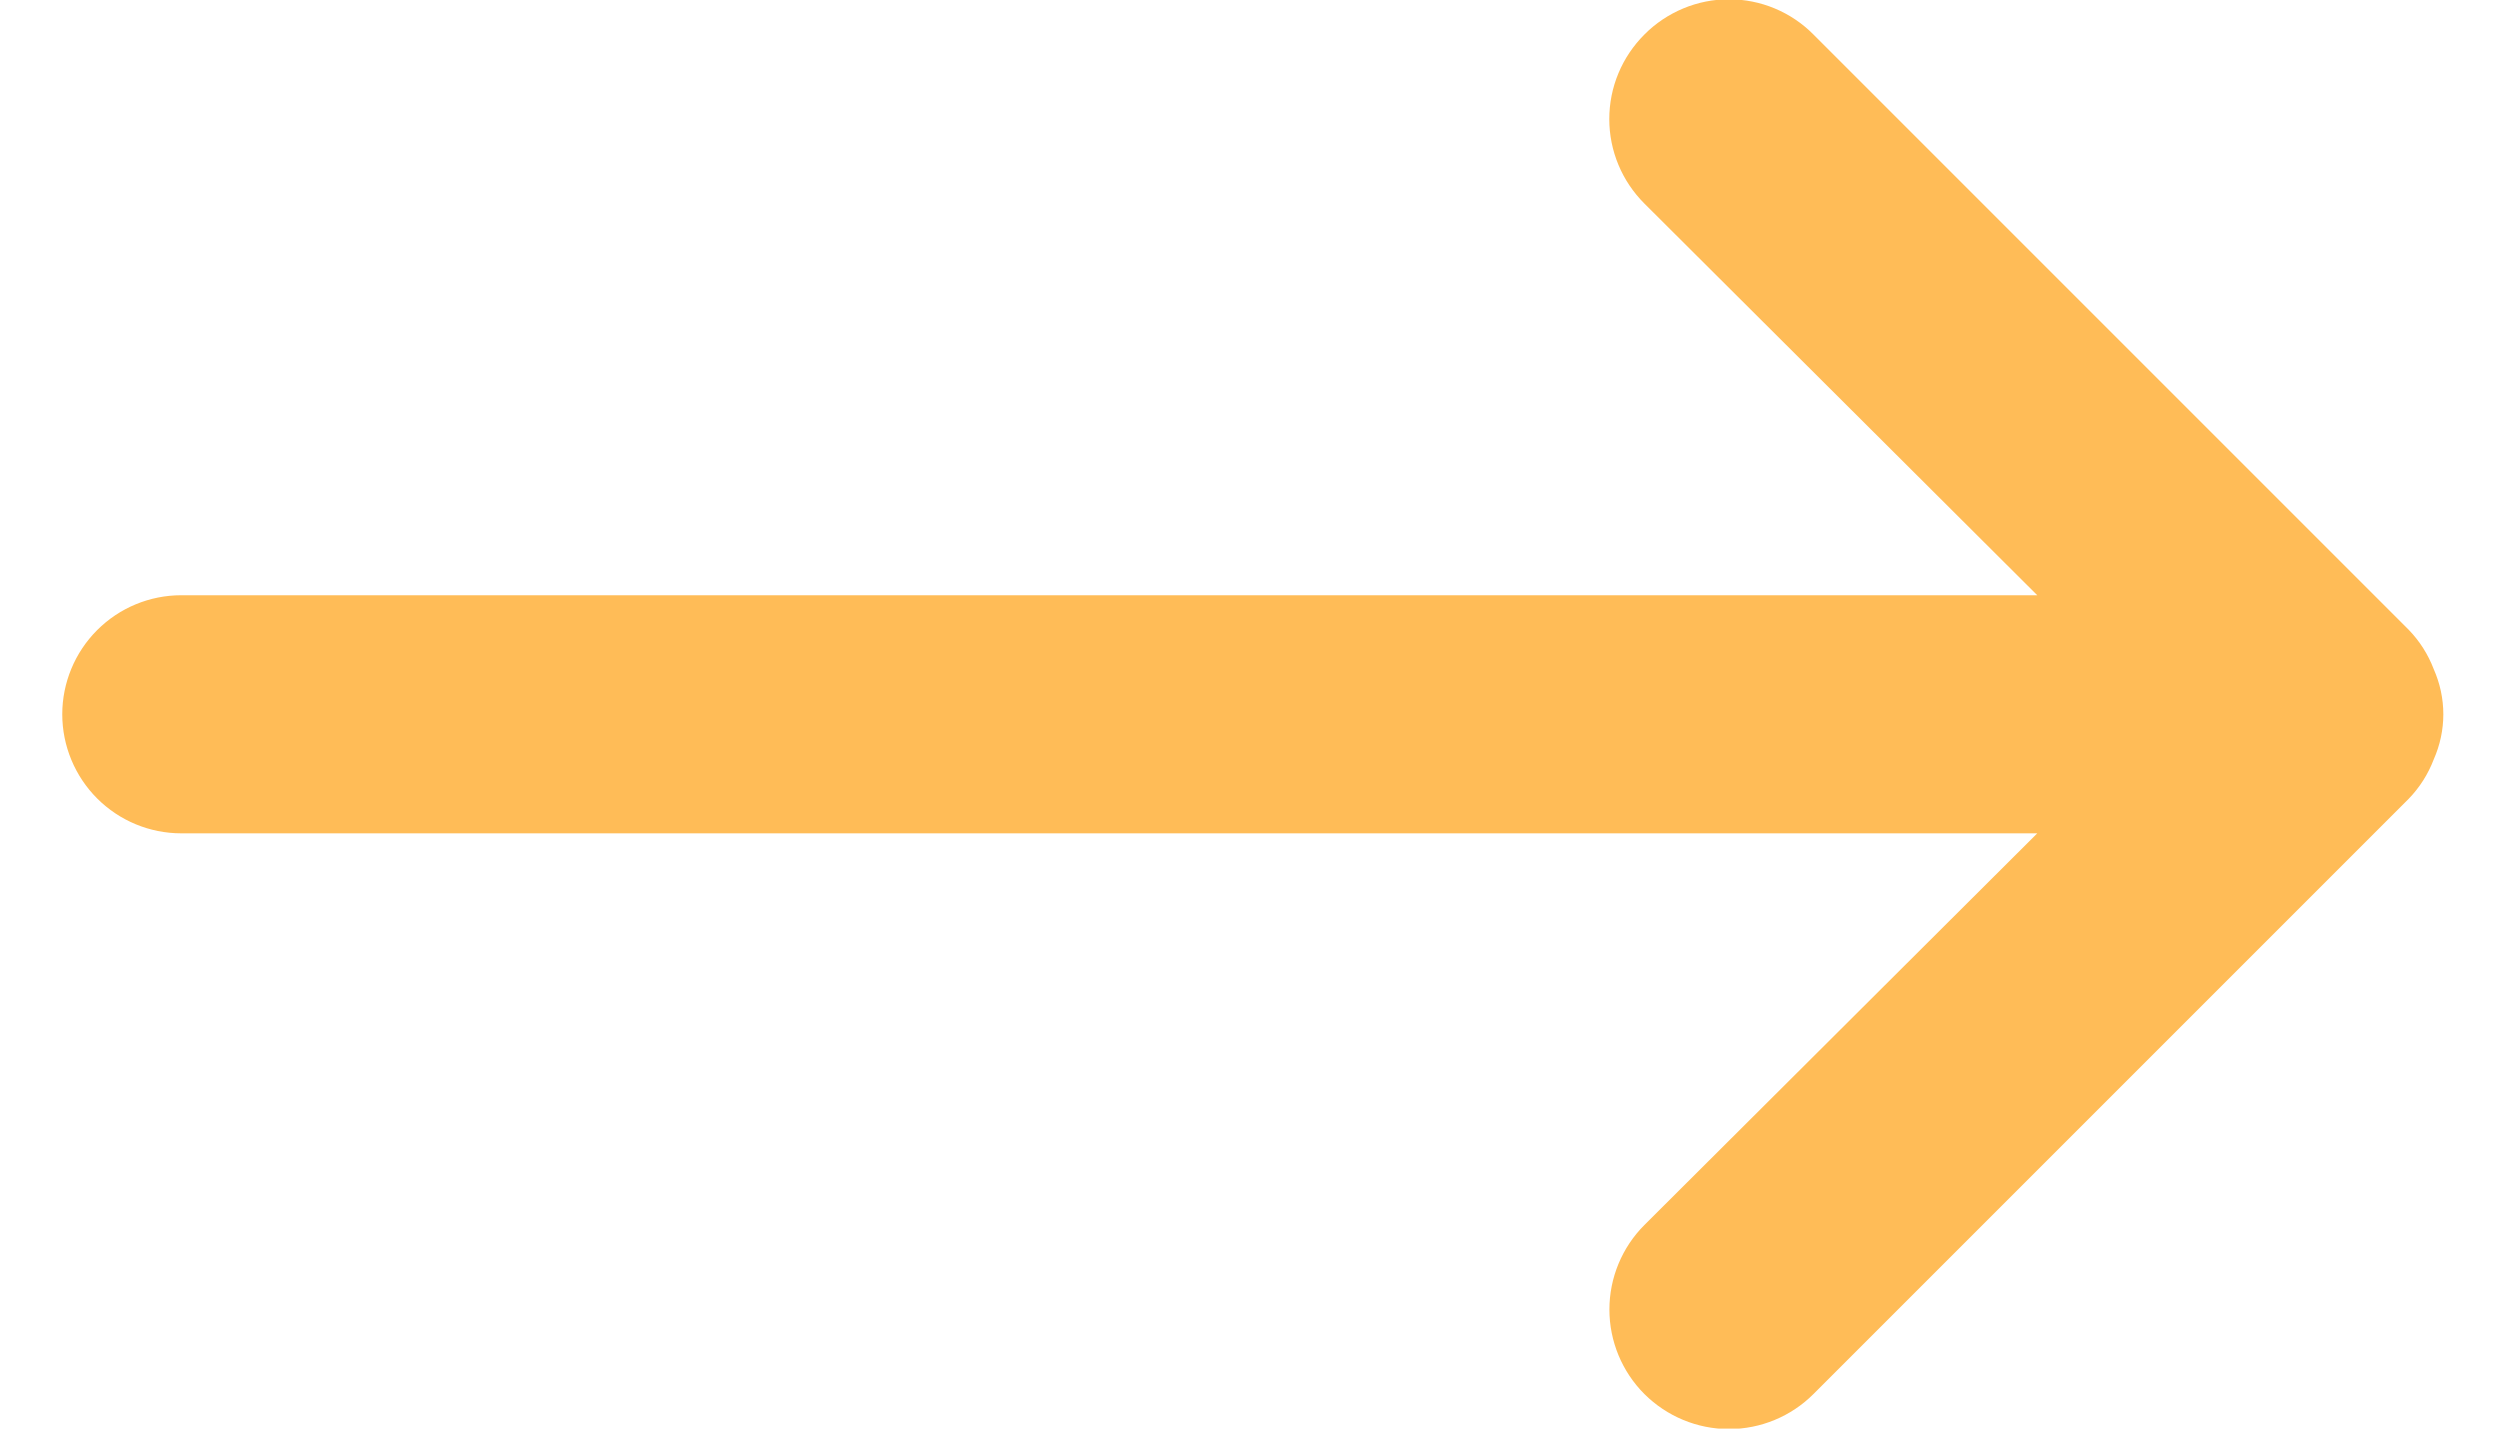 <svg width="21" height="12" viewBox="0 0 21 12" fill="none" xmlns="http://www.w3.org/2000/svg">
<path d="M13.813 0.29C13.72 0.383 13.645 0.494 13.595 0.615C13.544 0.737 13.518 0.868 13.518 1C13.518 1.132 13.544 1.263 13.595 1.385C13.645 1.506 13.72 1.617 13.813 1.71L17.113 5L1.523 5C1.258 5 1.004 5.105 0.816 5.293C0.629 5.48 0.523 5.735 0.523 6C0.523 6.265 0.629 6.52 0.816 6.707C1.004 6.895 1.258 7 1.523 7L17.113 7L13.813 10.29C13.625 10.478 13.519 10.734 13.519 11C13.519 11.266 13.625 11.522 13.813 11.71C14.002 11.898 14.257 12.004 14.523 12.004C14.79 12.004 15.045 11.898 15.233 11.71L20.233 6.71C20.325 6.615 20.396 6.503 20.443 6.38C20.496 6.26 20.524 6.131 20.524 6C20.524 5.869 20.496 5.74 20.443 5.62C20.396 5.497 20.325 5.385 20.233 5.29L15.233 0.29C15.14 0.196 15.03 0.122 14.908 0.071C14.786 0.02 14.655 -0.006 14.523 -0.006C14.391 -0.006 14.261 0.02 14.139 0.071C14.017 0.122 13.906 0.196 13.813 0.29Z" fill="#FFBC57"/>
</svg>
